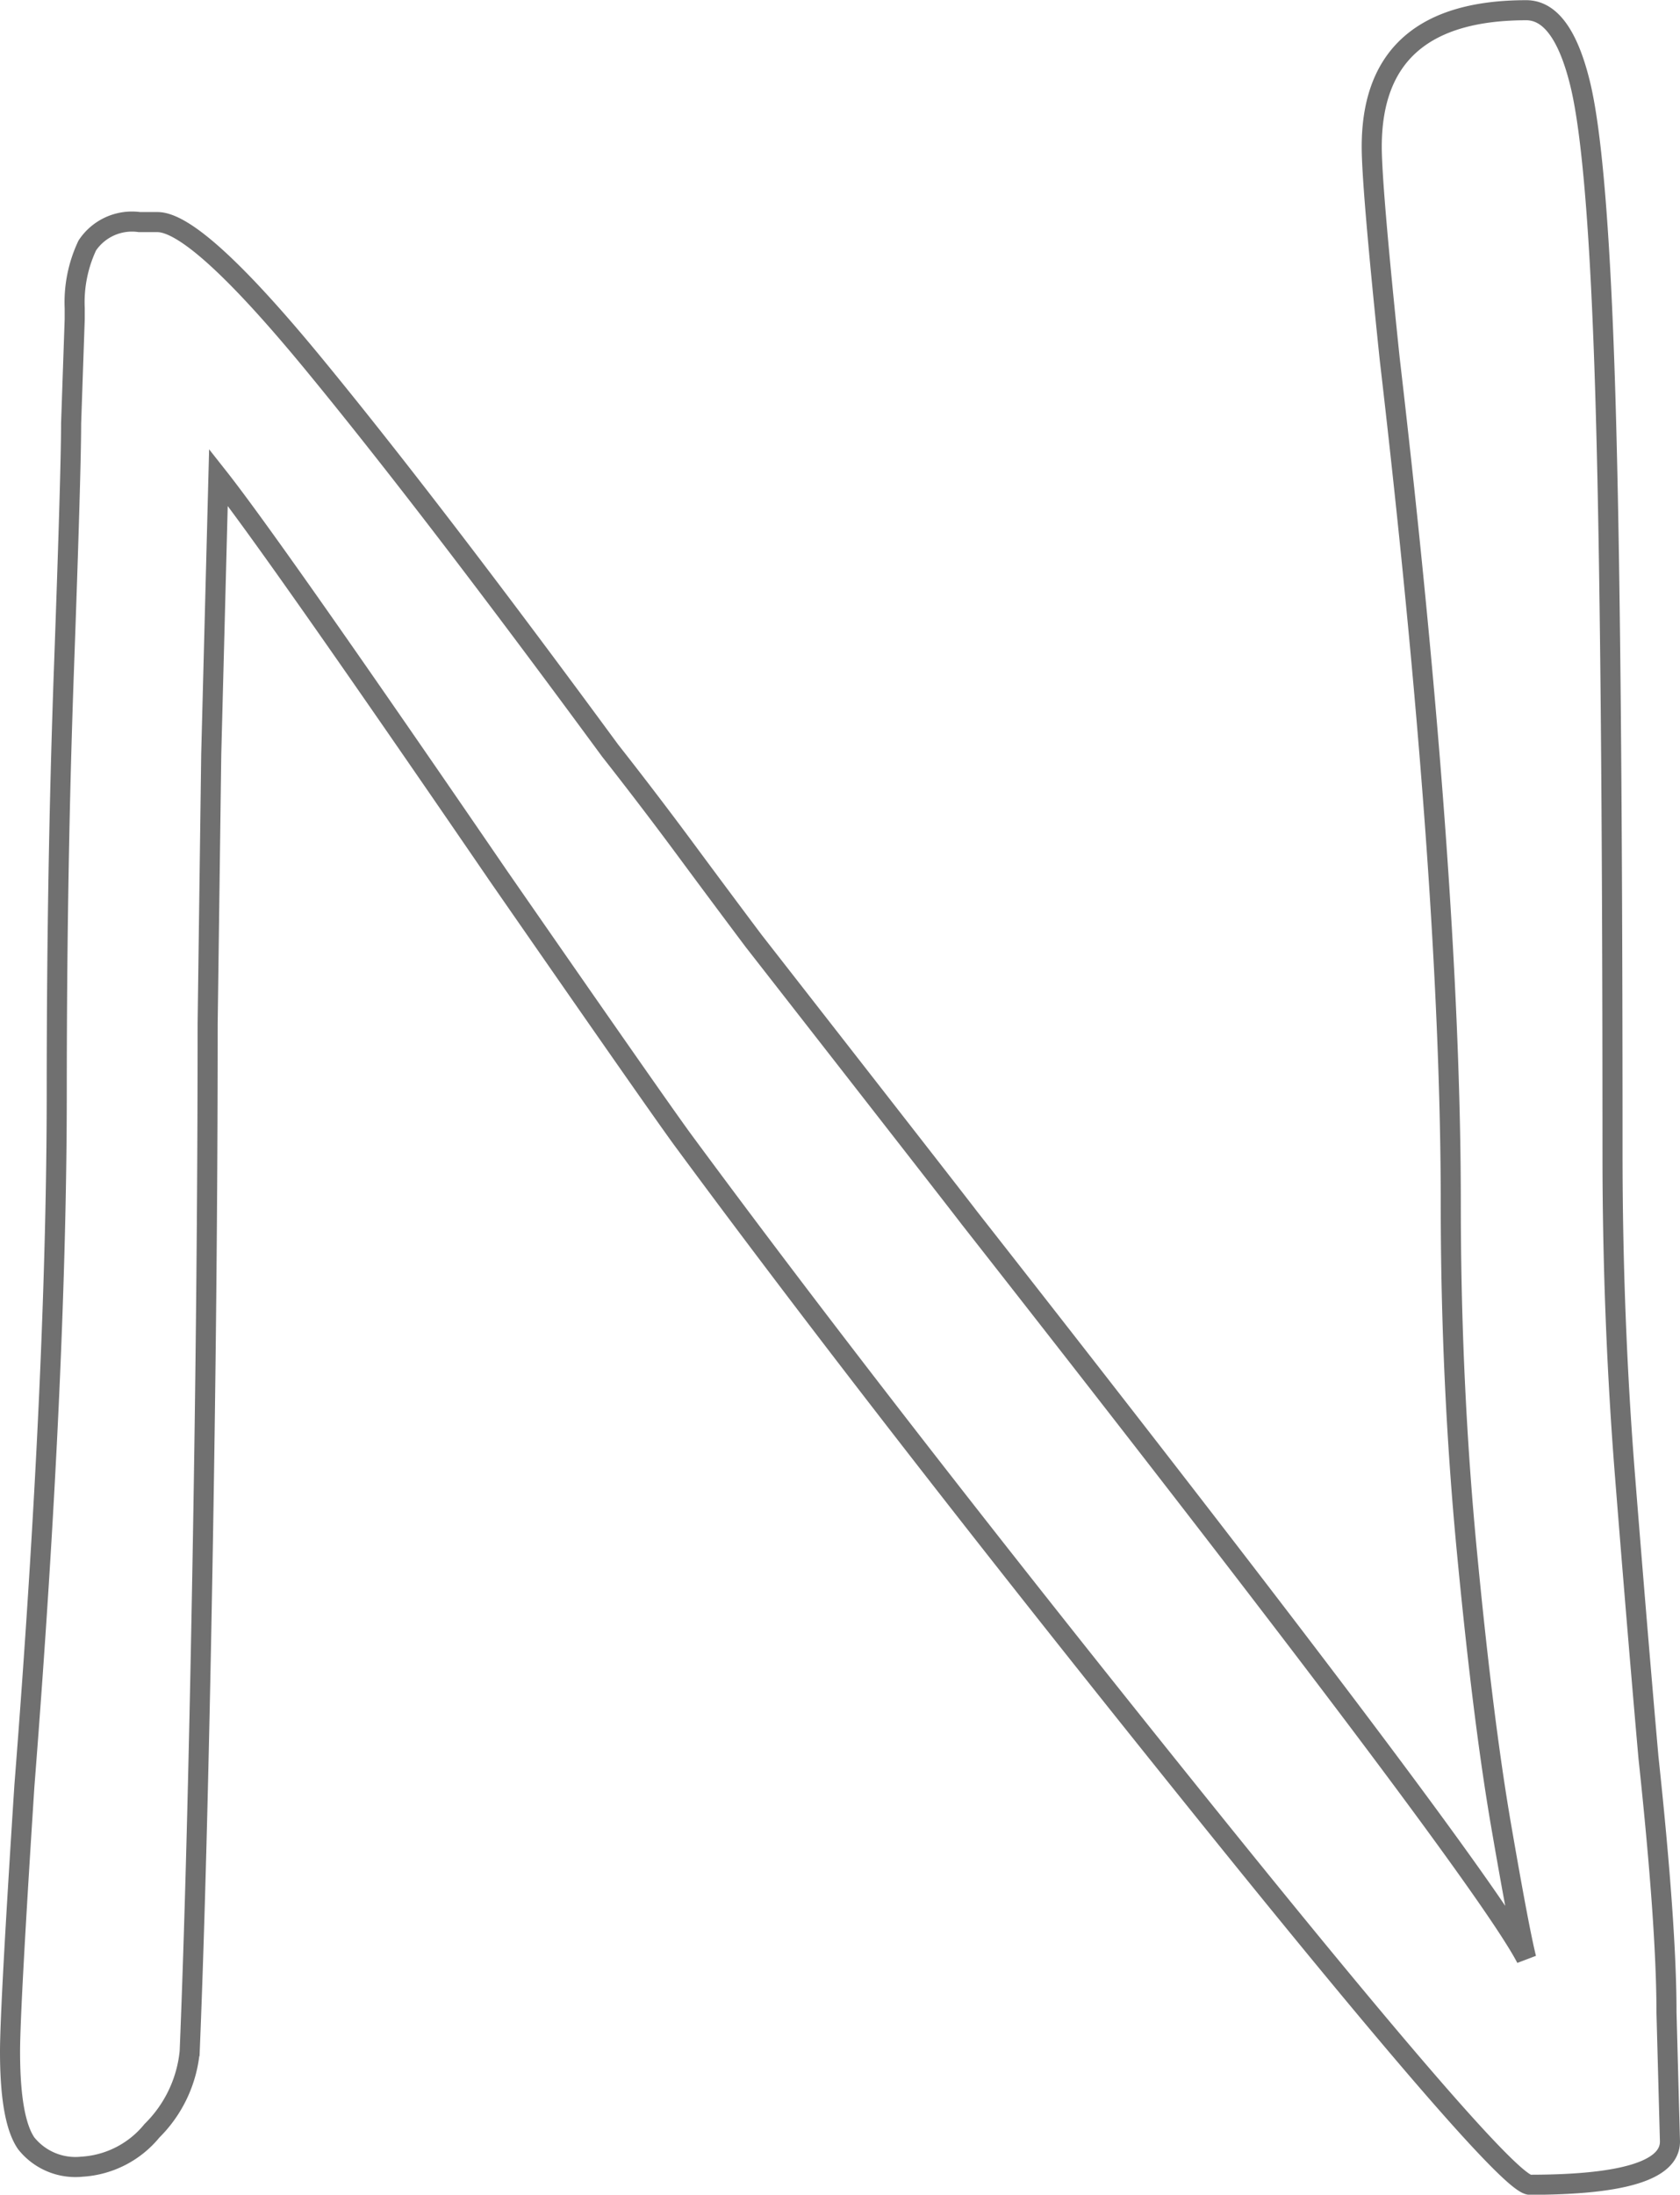 <svg xmlns="http://www.w3.org/2000/svg" viewBox="0 0 83.698 109.295"><path d="M83.198 106.647q0 2.153-6.981 2.153-1.255 0-16.736-19.248T33.973 56.706q-1.432-1.969-9.129-13.067Q13.567 27.171 10.882 23.77l-.358 13.783-.179 13.425q0 12.709-.268 27.566t-.627 23.628a6.416 6.416 0 0 1-1.879 3.938 4.876 4.876 0 0 1-3.491 1.79 3.134 3.134 0 0 1-2.774-1.164Q.5 105.572.5 102.171q0-2.148.716-13.246Q2.827 68.34 2.827 54.378q0-11.1.358-21.033t.358-12.261l.179-5.191v-.537a6.633 6.633 0 0 1 .627-3.132 2.676 2.676 0 0 1 2.6-1.164h.895q1.969 0 7.787 7.071t14.762 19.243q1.969 2.506 3.759 4.926t3.4 4.564q10.2 13.067 10.74 13.783 25.418 32.4 27.745 36.874-.358-1.432-1.253-6.623t-1.7-13.6q-.806-8.413-.806-17.363 0-15.931-3.043-42.065-.895-8.592-.895-10.561 0-6.8 7.7-6.8 1.79 0 2.685 3.669t1.253 15.483q.358 11.814.358 37.769 0 8.234.626 16.11t1.163 13.962q.9 8.413.9 12.709z" fill="none" stroke="#707070"/></svg>